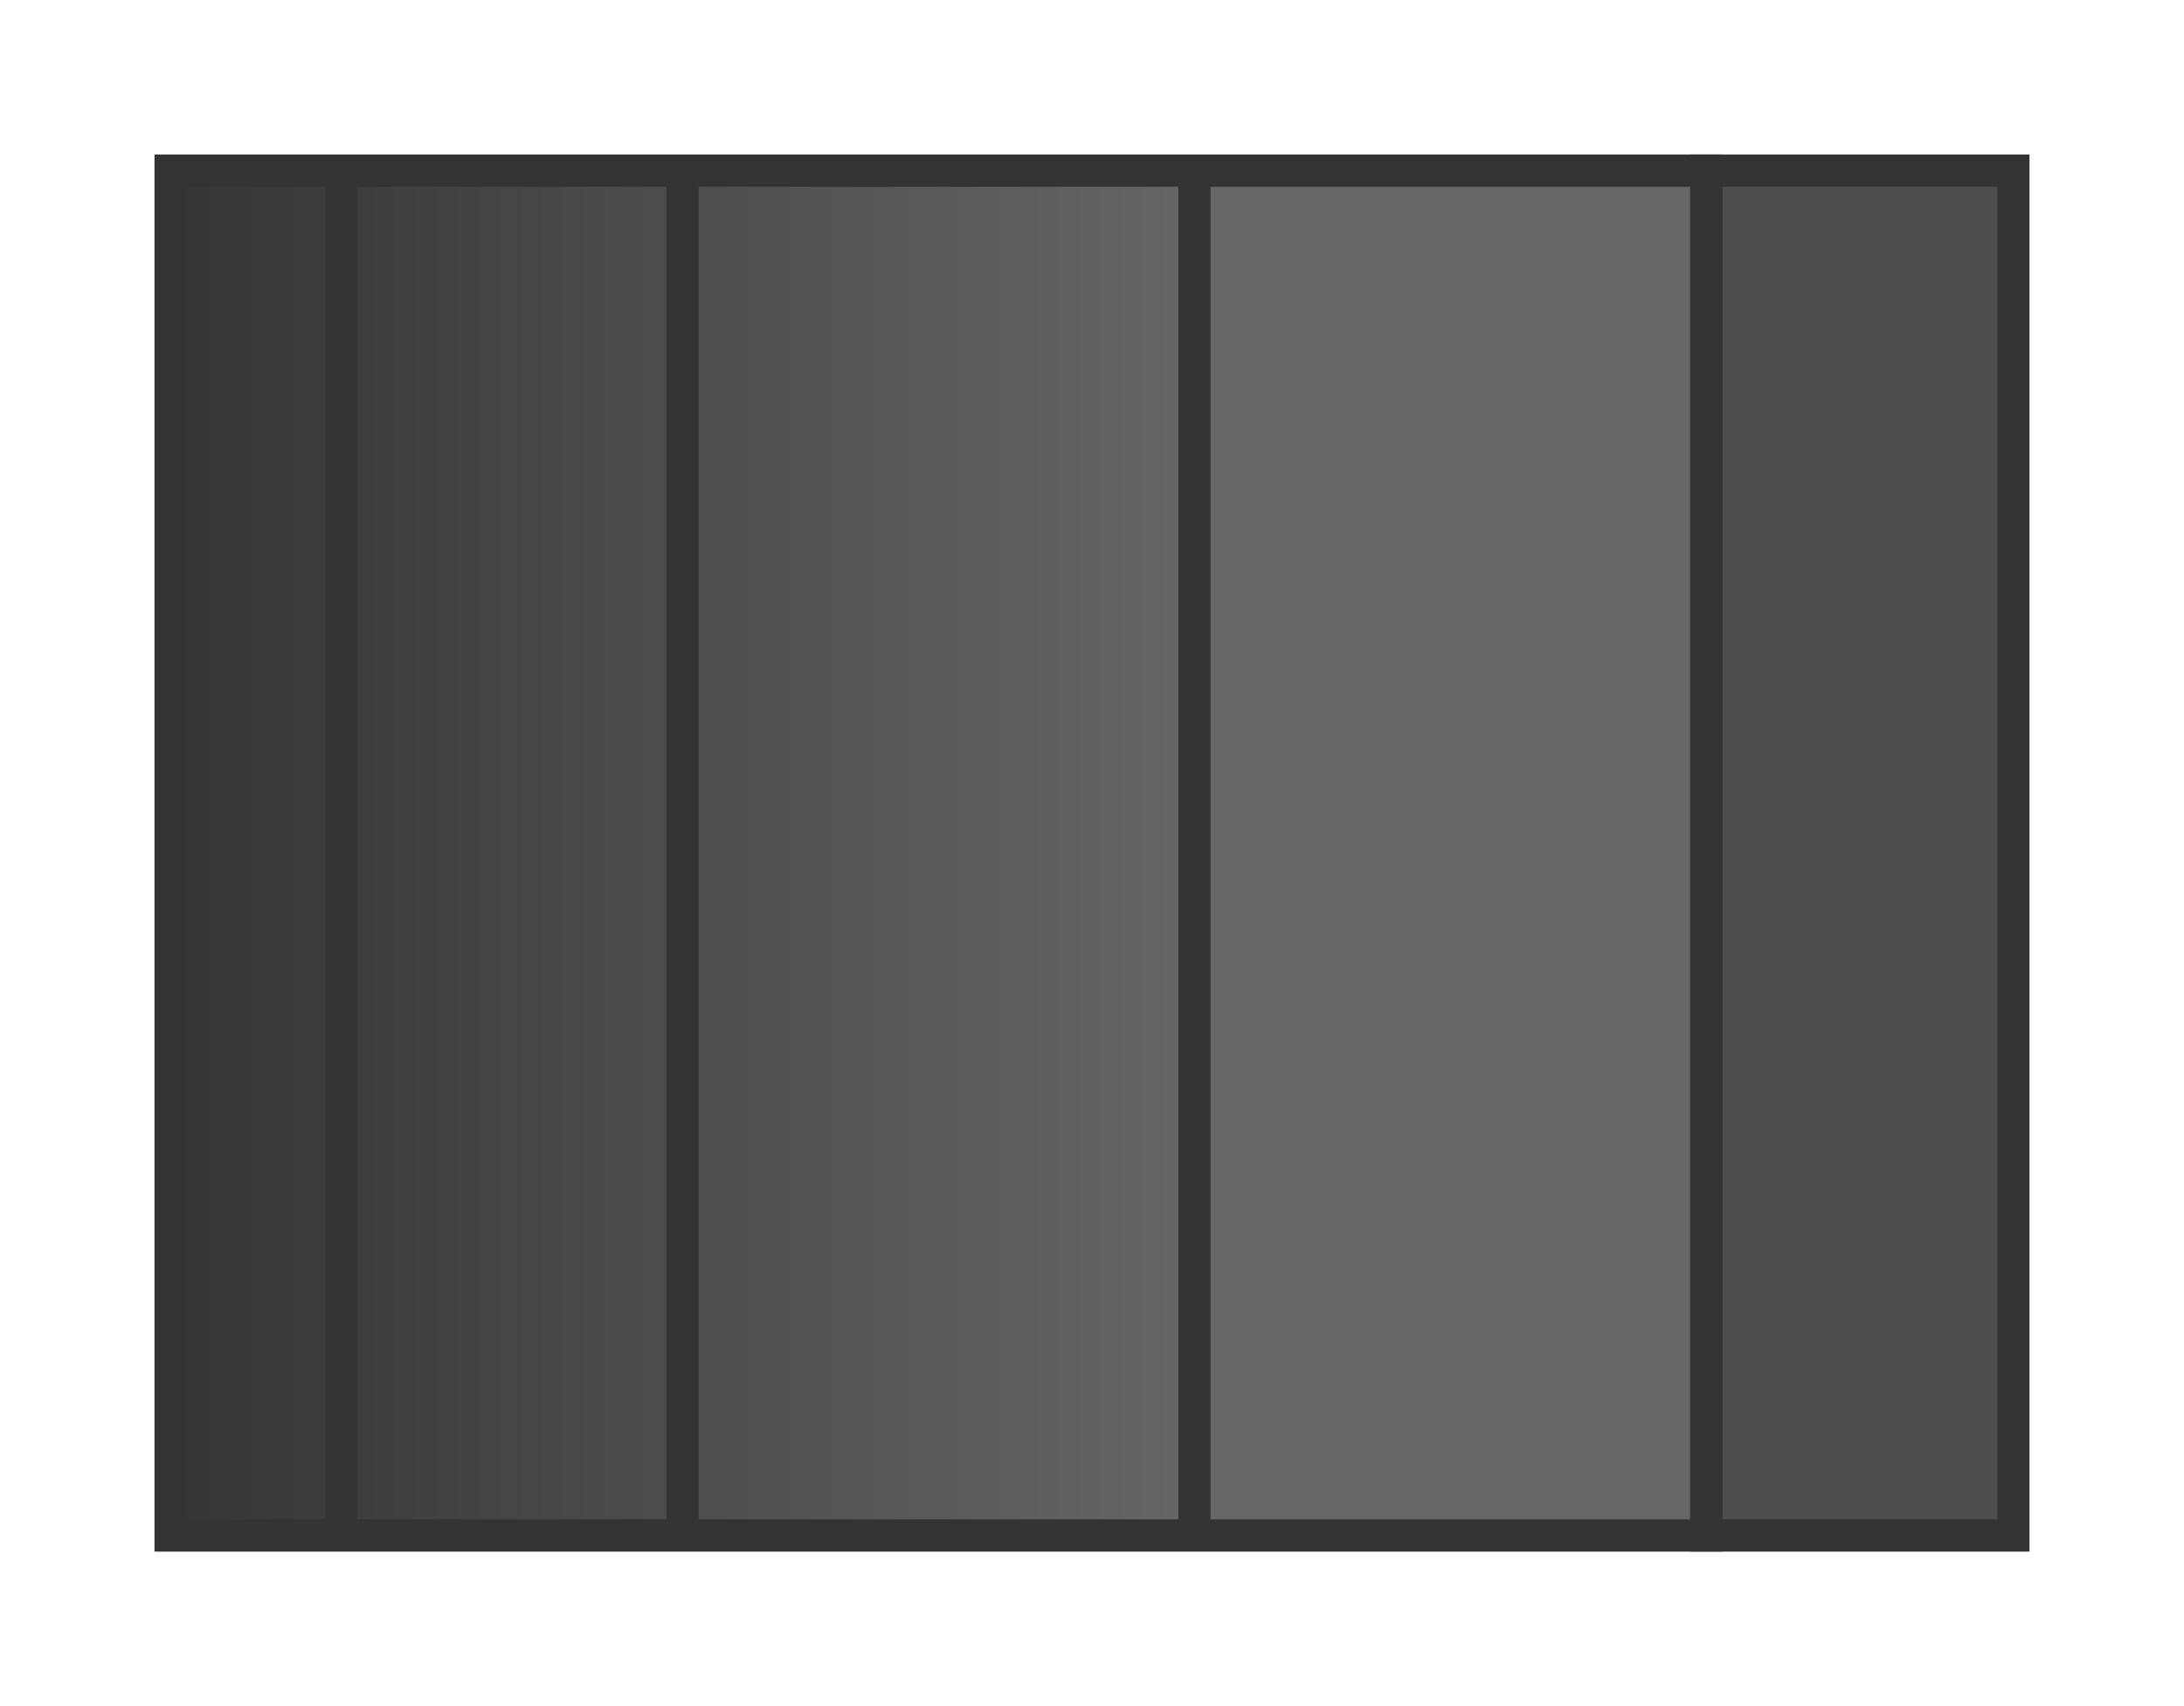 <svg height="200" viewBox="0 0 256 200" width="256" xmlns="http://www.w3.org/2000/svg" xmlns:xlink="http://www.w3.org/1999/xlink"><linearGradient id="a" gradientTransform="matrix(3.78 0 0 3.78 0 0)" gradientUnits="userSpaceOnUse" x1="4.233" x2="37.042" y1="26.458" y2="26.458"><stop offset="0" stop-color="#333"/><stop offset="1" stop-color="#666"/></linearGradient><g stroke="#333"><path d="m200 20h36v160h-36z" fill="#4d4d4d" stroke-linecap="square" stroke-width="3.78"/><path d="m20 20h180v160h-180z" fill="url(#a)" stroke-linecap="square" stroke-width="3.78"/><g fill="none" stroke-width="3.78"><path d="m140 20v160"/><path d="m80 20v160"/><path d="m40 20v160"/></g></g></svg>
